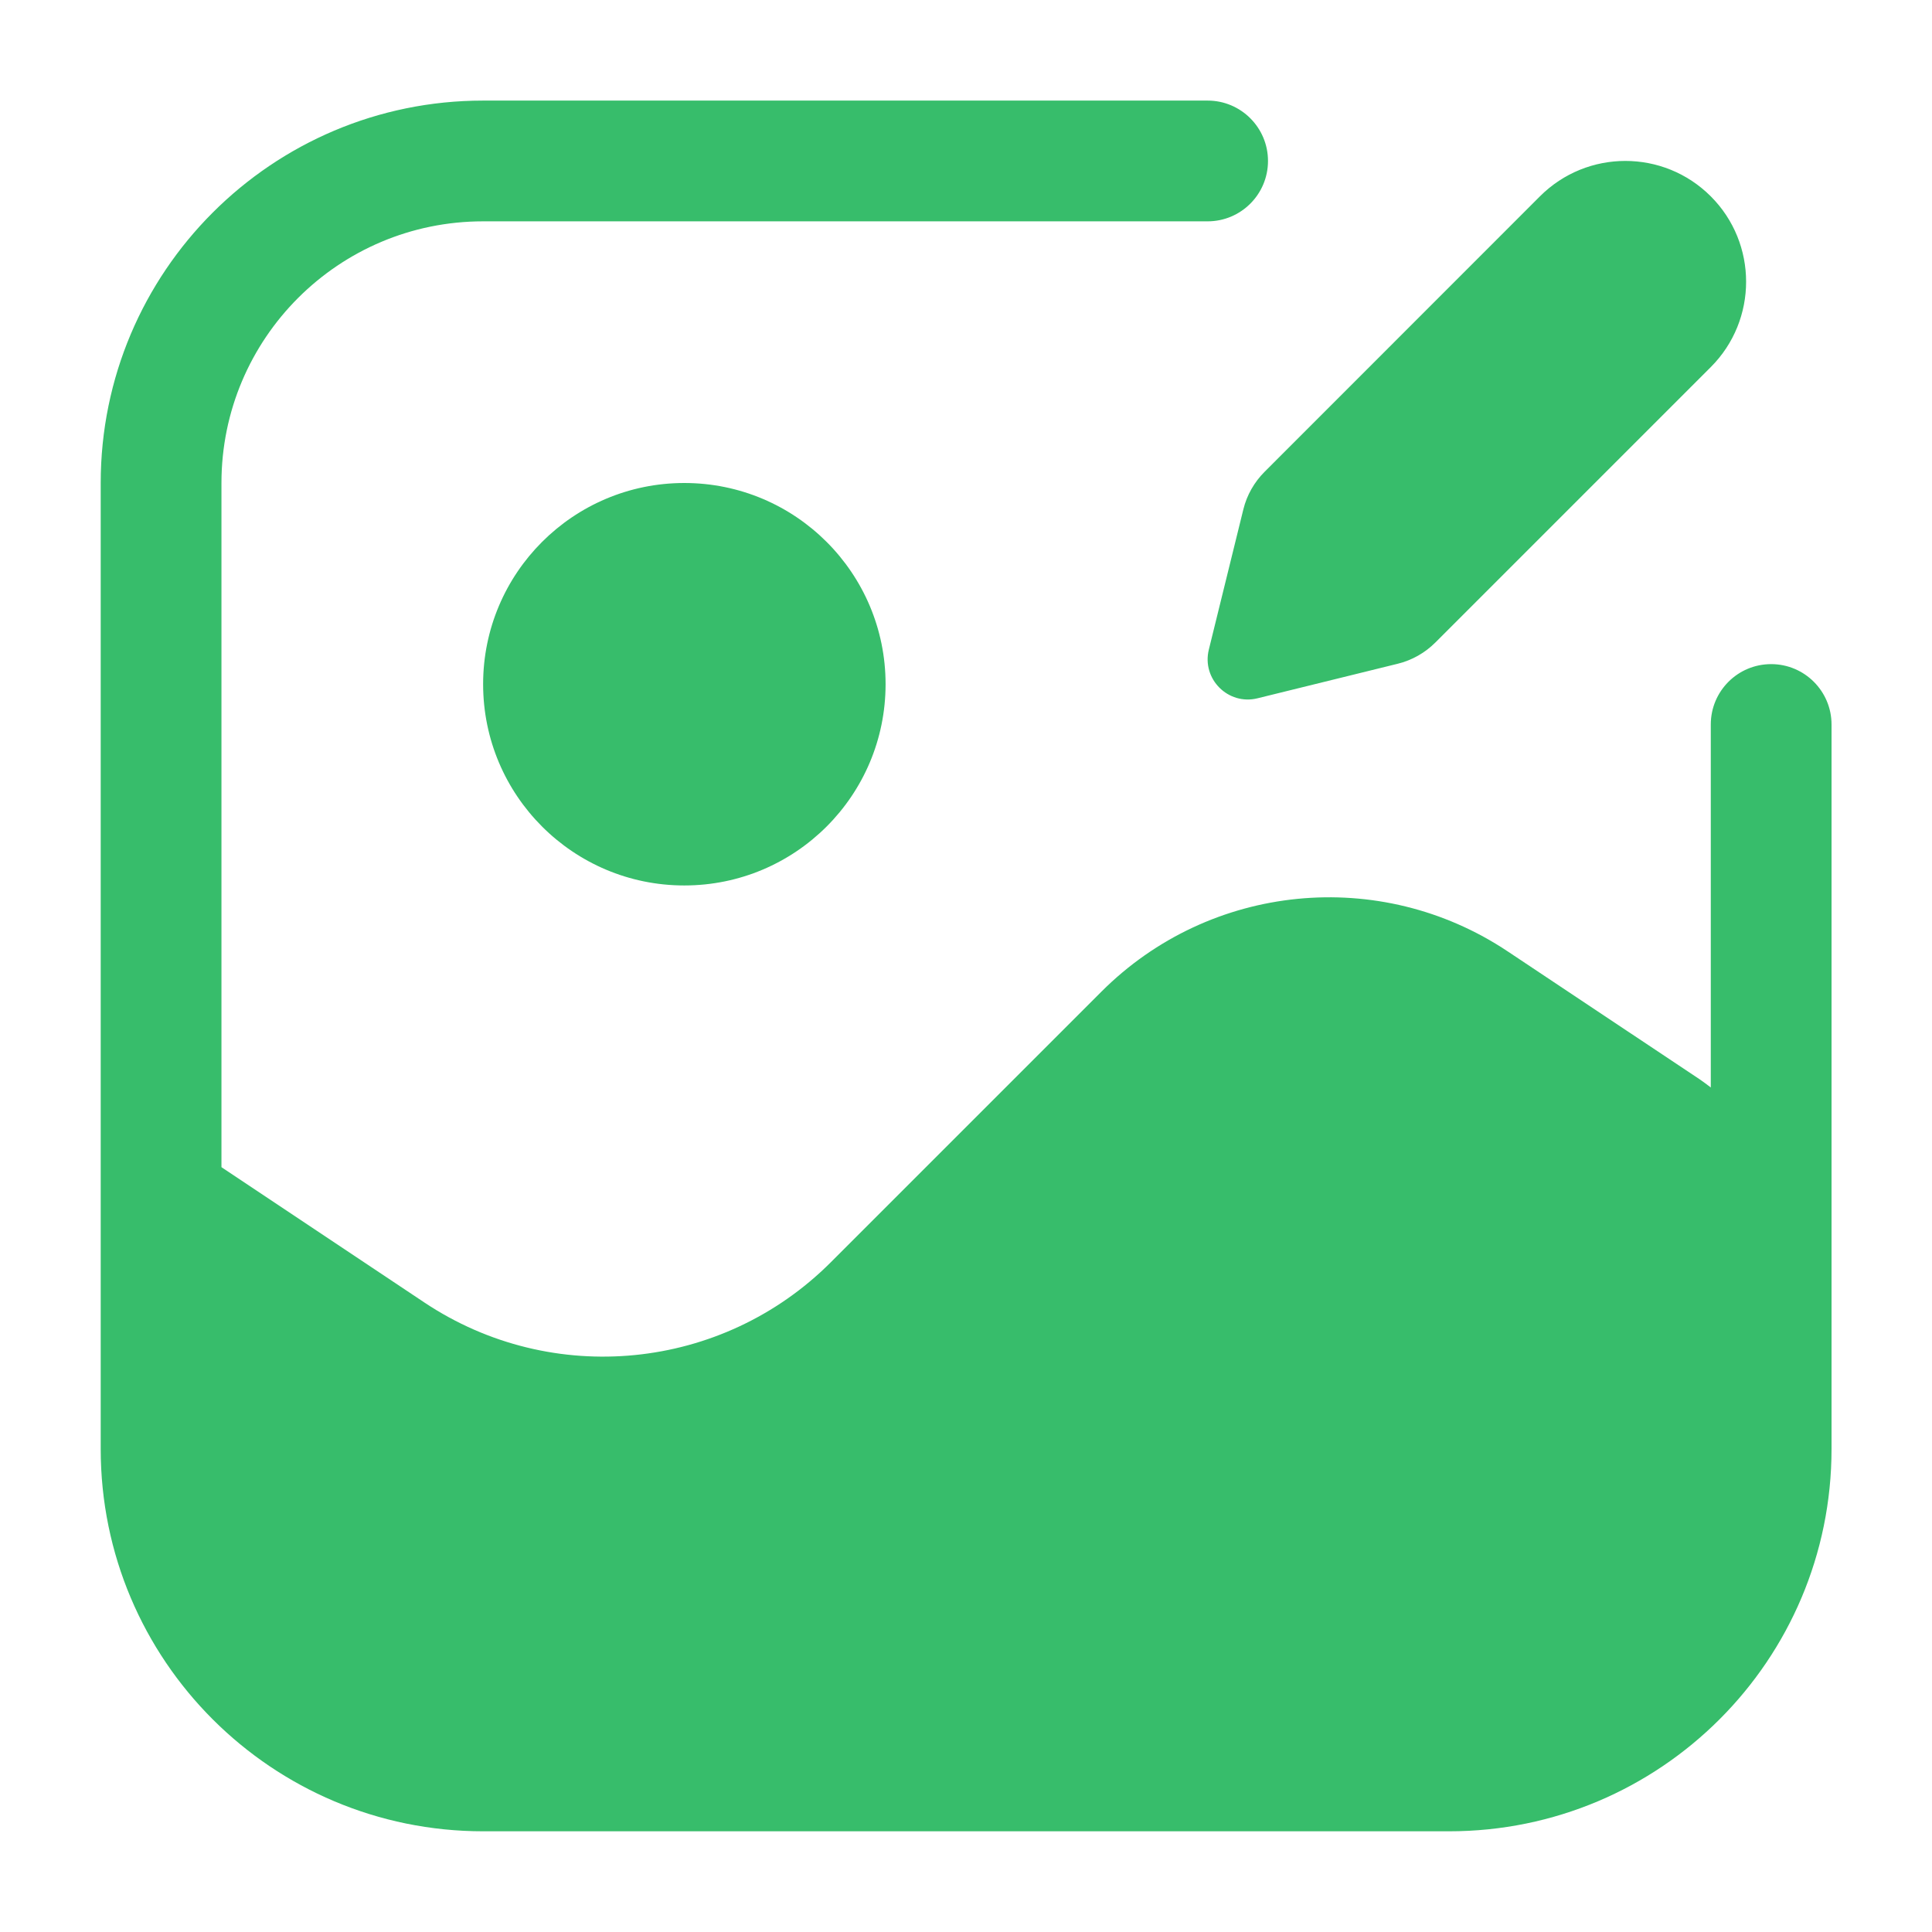 <svg width="16" height="16" viewBox="0 0 16 16" fill="none" xmlns="http://www.w3.org/2000/svg">
<g clip-path="url(#clip0_1049_8535)">
<path fill-rule="evenodd" clip-rule="evenodd" d="M1.834 4C1.834 2.803 2.804 1.833 4.001 1.833H10.001C10.277 1.833 10.501 1.609 10.501 1.333C10.501 1.057 10.277 0.833 10.001 0.833H4.001C2.252 0.833 0.834 2.251 0.834 4V12C0.834 13.749 2.252 15.166 4.001 15.166H12.001C13.75 15.166 15.168 13.749 15.168 12V6C15.168 5.724 14.944 5.5 14.668 5.5C14.391 5.5 14.168 5.724 14.168 6V9.006C14.137 8.982 14.106 8.959 14.074 8.937L12.486 7.879C11.429 7.174 10.021 7.313 9.122 8.212L6.88 10.454C5.981 11.353 4.573 11.492 3.515 10.787L1.834 9.666V4ZM7.334 5.666C7.334 6.587 6.588 7.333 5.667 7.333C4.747 7.333 4.001 6.587 4.001 5.666C4.001 4.746 4.747 4 5.667 4C6.588 4 7.334 4.746 7.334 5.666ZM12.753 1.626L10.473 3.907C10.387 3.993 10.326 4.1 10.297 4.218L10.011 5.38C9.951 5.623 10.171 5.843 10.414 5.783L11.575 5.497C11.693 5.468 11.801 5.407 11.887 5.321L14.168 3.04C14.558 2.65 14.558 2.016 14.168 1.626C13.777 1.235 13.144 1.235 12.753 1.626Z" fill="#37BD6B"/>
</g>
<defs>
<clipPath id="clip0_1049_8535">
<rect width="16" height="16" fill="white"/>
</clipPath>
</defs>
</svg>
